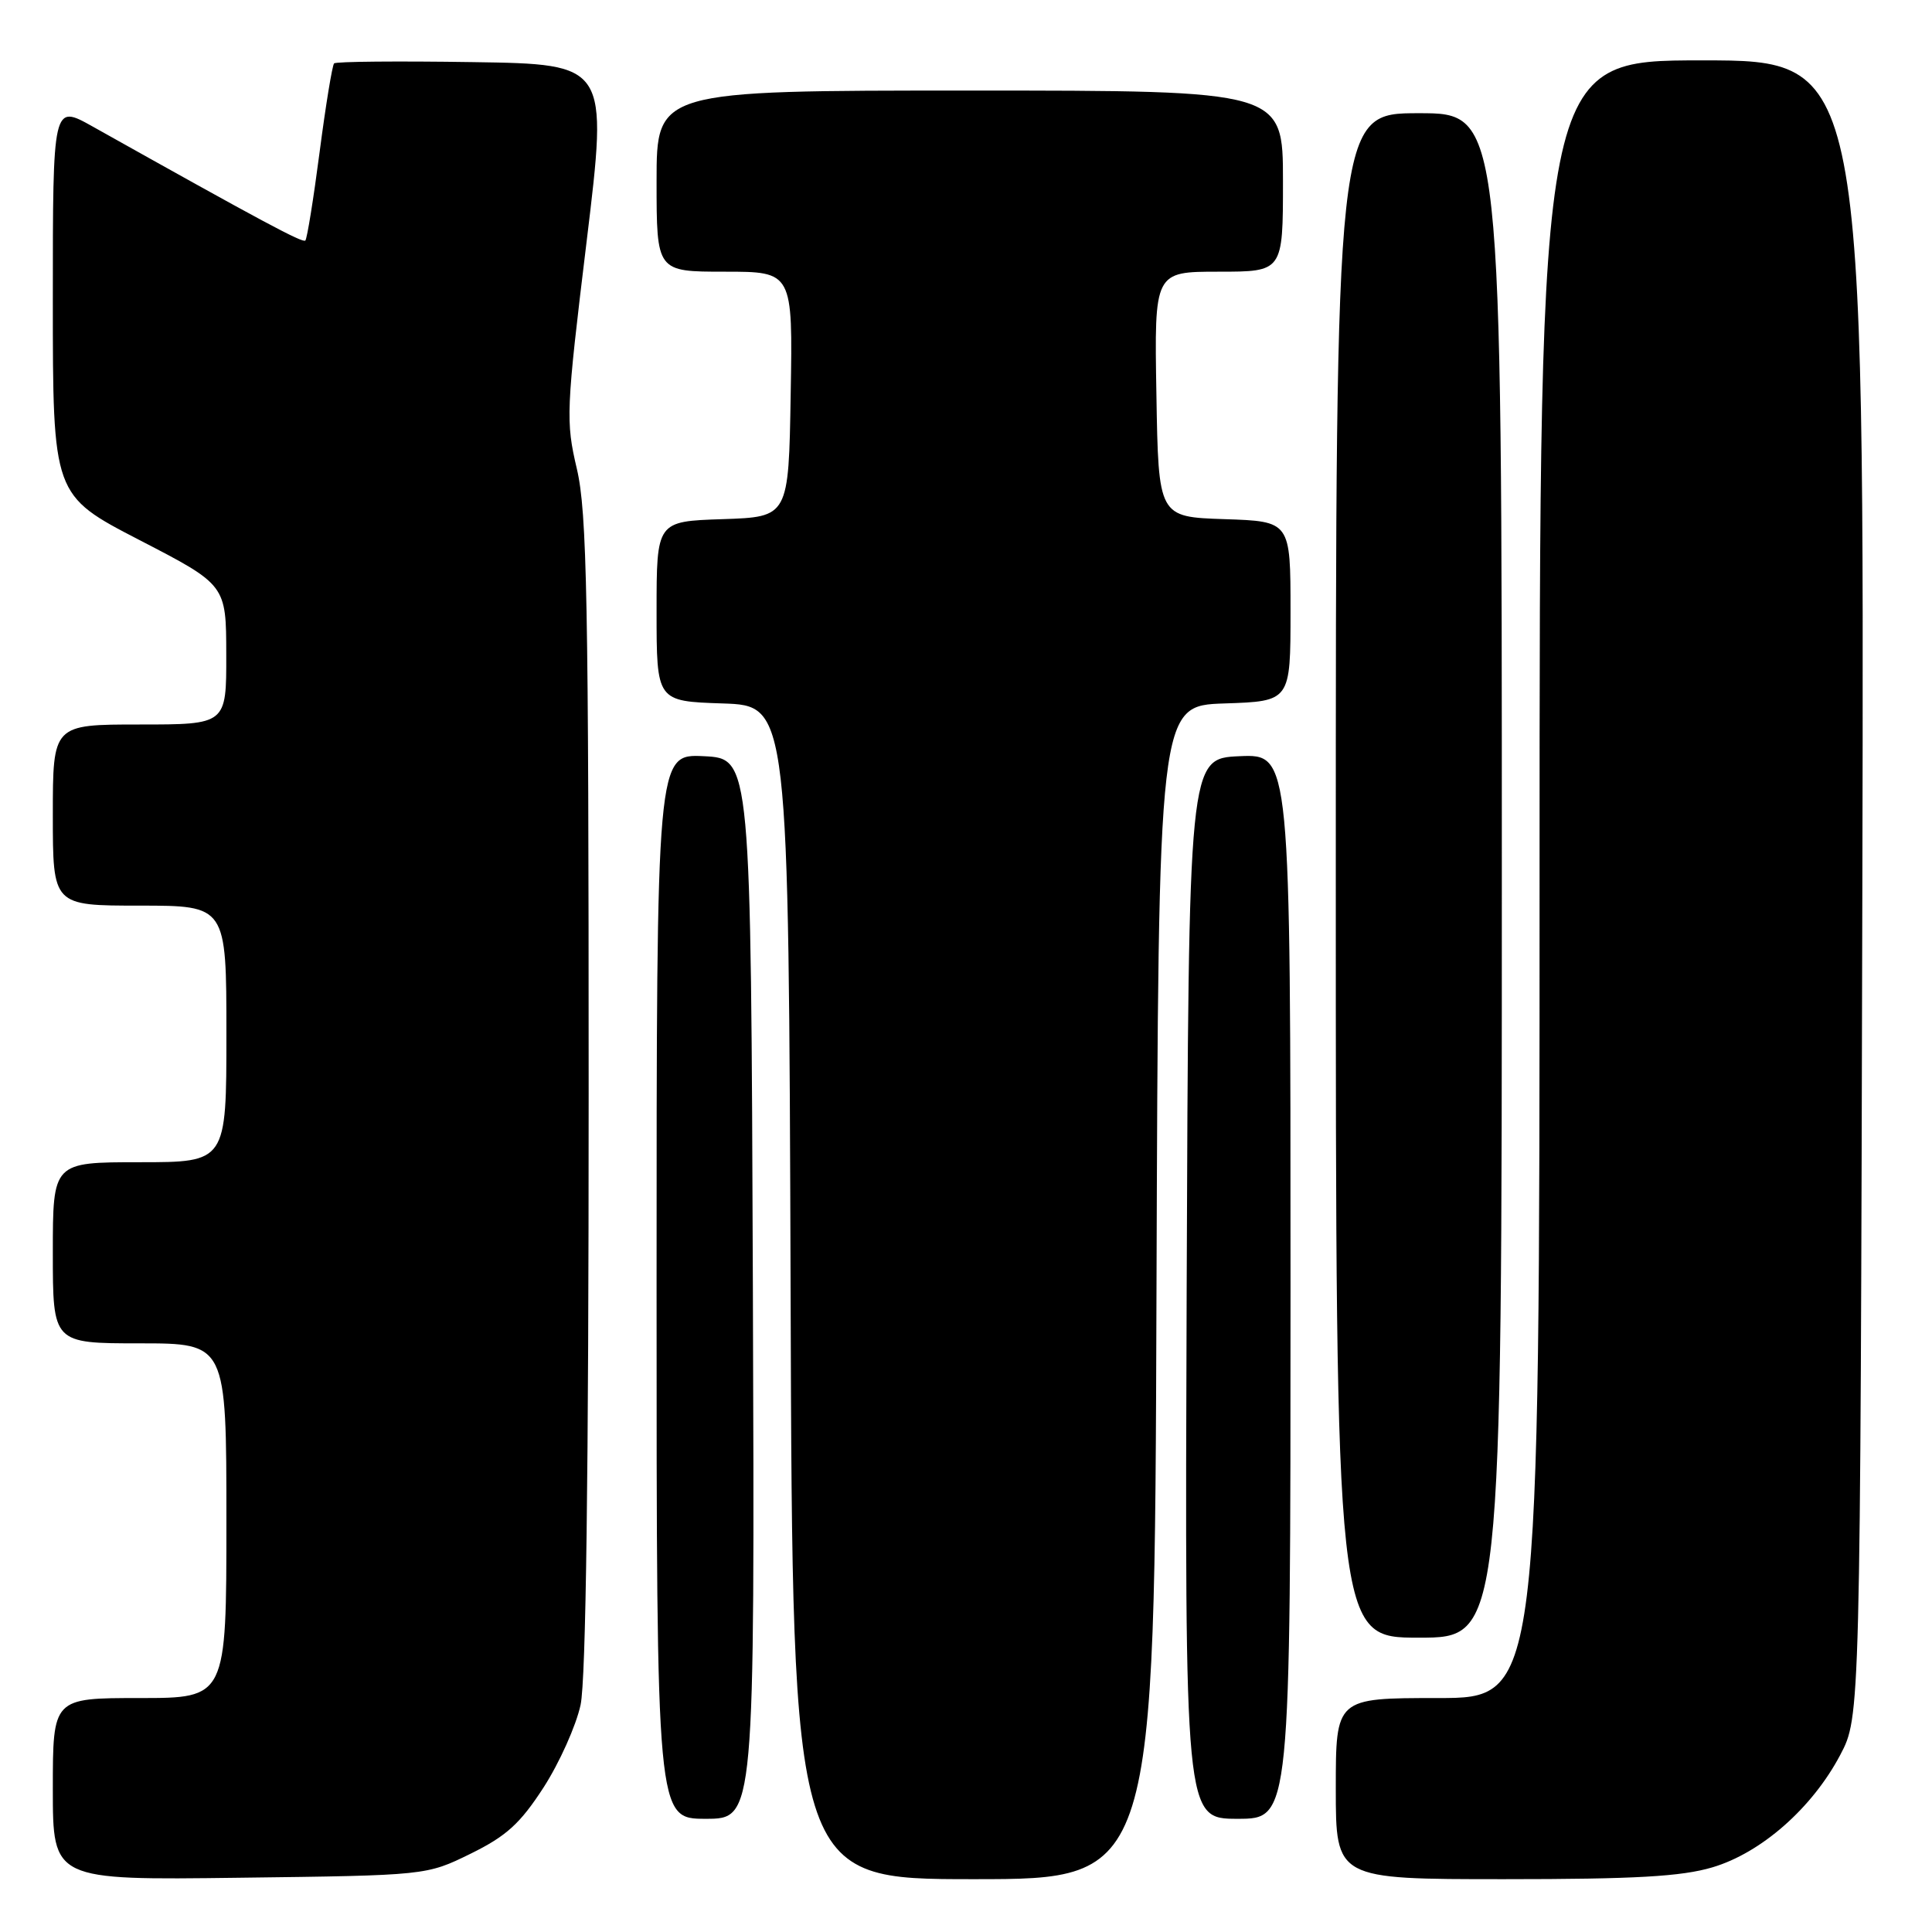 <?xml version="1.0" encoding="UTF-8" standalone="no"?>
<!DOCTYPE svg PUBLIC "-//W3C//DTD SVG 1.1//EN" "http://www.w3.org/Graphics/SVG/1.1/DTD/svg11.dtd" >
<svg xmlns="http://www.w3.org/2000/svg" xmlns:xlink="http://www.w3.org/1999/xlink" version="1.1" viewBox="0 0 256 256">
 <g >
 <path fill="currentColor"
d=" M 62.35 245.63 C 67.11 243.29 68.92 241.64 72.03 236.84 C 74.13 233.58 76.33 228.67 76.93 225.91 C 77.64 222.59 78.00 195.28 78.00 144.84 C 78.00 79.42 77.78 67.86 76.44 62.14 C 74.95 55.79 75.00 54.48 77.73 32.00 C 80.58 8.50 80.58 8.50 62.64 8.23 C 52.78 8.08 44.51 8.15 44.27 8.40 C 44.03 8.64 43.16 13.93 42.35 20.15 C 41.54 26.37 40.69 31.64 40.46 31.87 C 40.11 32.23 34.82 29.40 12.25 16.75 C 7.00 13.81 7.00 13.81 7.00 39.72 C 7.00 65.62 7.00 65.62 18.48 71.56 C 29.97 77.50 29.97 77.50 29.98 86.75 C 30.00 96.00 30.00 96.00 18.50 96.00 C 7.00 96.00 7.00 96.00 7.00 108.00 C 7.00 120.00 7.00 120.00 18.50 120.00 C 30.00 120.00 30.00 120.00 30.00 137.00 C 30.00 154.00 30.00 154.00 18.50 154.00 C 7.00 154.00 7.00 154.00 7.00 166.00 C 7.00 178.00 7.00 178.00 18.50 178.00 C 30.00 178.00 30.00 178.00 30.00 201.50 C 30.00 225.00 30.00 225.00 18.50 225.00 C 7.00 225.00 7.00 225.00 7.00 237.06 C 7.00 249.13 7.00 249.13 31.75 248.81 C 56.50 248.50 56.50 248.50 62.35 245.63 Z  M 153.24 171.25 C 153.50 93.50 153.50 93.50 162.25 93.21 C 171.00 92.92 171.00 92.92 171.00 81.00 C 171.00 69.08 171.00 69.08 162.25 68.79 C 153.50 68.50 153.50 68.50 153.23 52.25 C 152.95 36.00 152.95 36.00 161.48 36.00 C 170.00 36.00 170.00 36.00 170.00 24.00 C 170.00 12.00 170.00 12.00 128.50 12.00 C 87.00 12.00 87.00 12.00 87.00 24.00 C 87.00 36.00 87.00 36.00 96.02 36.00 C 105.05 36.00 105.05 36.00 104.77 52.25 C 104.50 68.50 104.50 68.50 95.75 68.79 C 87.00 69.08 87.00 69.08 87.00 81.00 C 87.00 92.92 87.00 92.92 95.75 93.21 C 104.50 93.50 104.50 93.50 104.76 171.25 C 105.01 249.00 105.01 249.00 129.00 249.00 C 152.99 249.00 152.99 249.00 153.24 171.25 Z  M 226.91 247.43 C 233.38 245.51 240.13 239.57 243.84 232.54 C 246.50 227.50 246.50 227.50 246.77 117.75 C 247.03 8.00 247.03 8.00 225.52 8.00 C 204.00 8.00 204.00 8.00 204.00 116.50 C 204.00 225.00 204.00 225.00 190.50 225.00 C 177.00 225.00 177.00 225.00 177.00 237.00 C 177.00 249.00 177.00 249.00 199.32 249.00 C 216.67 249.00 222.81 248.65 226.91 247.43 Z  M 99.76 170.75 C 99.50 100.50 99.50 100.50 93.25 100.20 C 87.00 99.90 87.00 99.90 87.00 170.45 C 87.00 241.00 87.00 241.00 93.51 241.00 C 100.01 241.00 100.01 241.00 99.76 170.75 Z  M 171.00 170.45 C 171.00 99.91 171.00 99.91 164.25 100.20 C 157.50 100.50 157.50 100.50 157.24 170.75 C 156.99 241.00 156.99 241.00 163.99 241.00 C 171.00 241.00 171.00 241.00 171.00 170.45 Z  M 199.00 116.00 C 199.00 15.00 199.00 15.00 188.00 15.00 C 177.00 15.00 177.00 15.00 177.00 116.00 C 177.00 217.00 177.00 217.00 188.00 217.00 C 199.00 217.00 199.00 217.00 199.00 116.00 Z "/>
</g>
</svg>